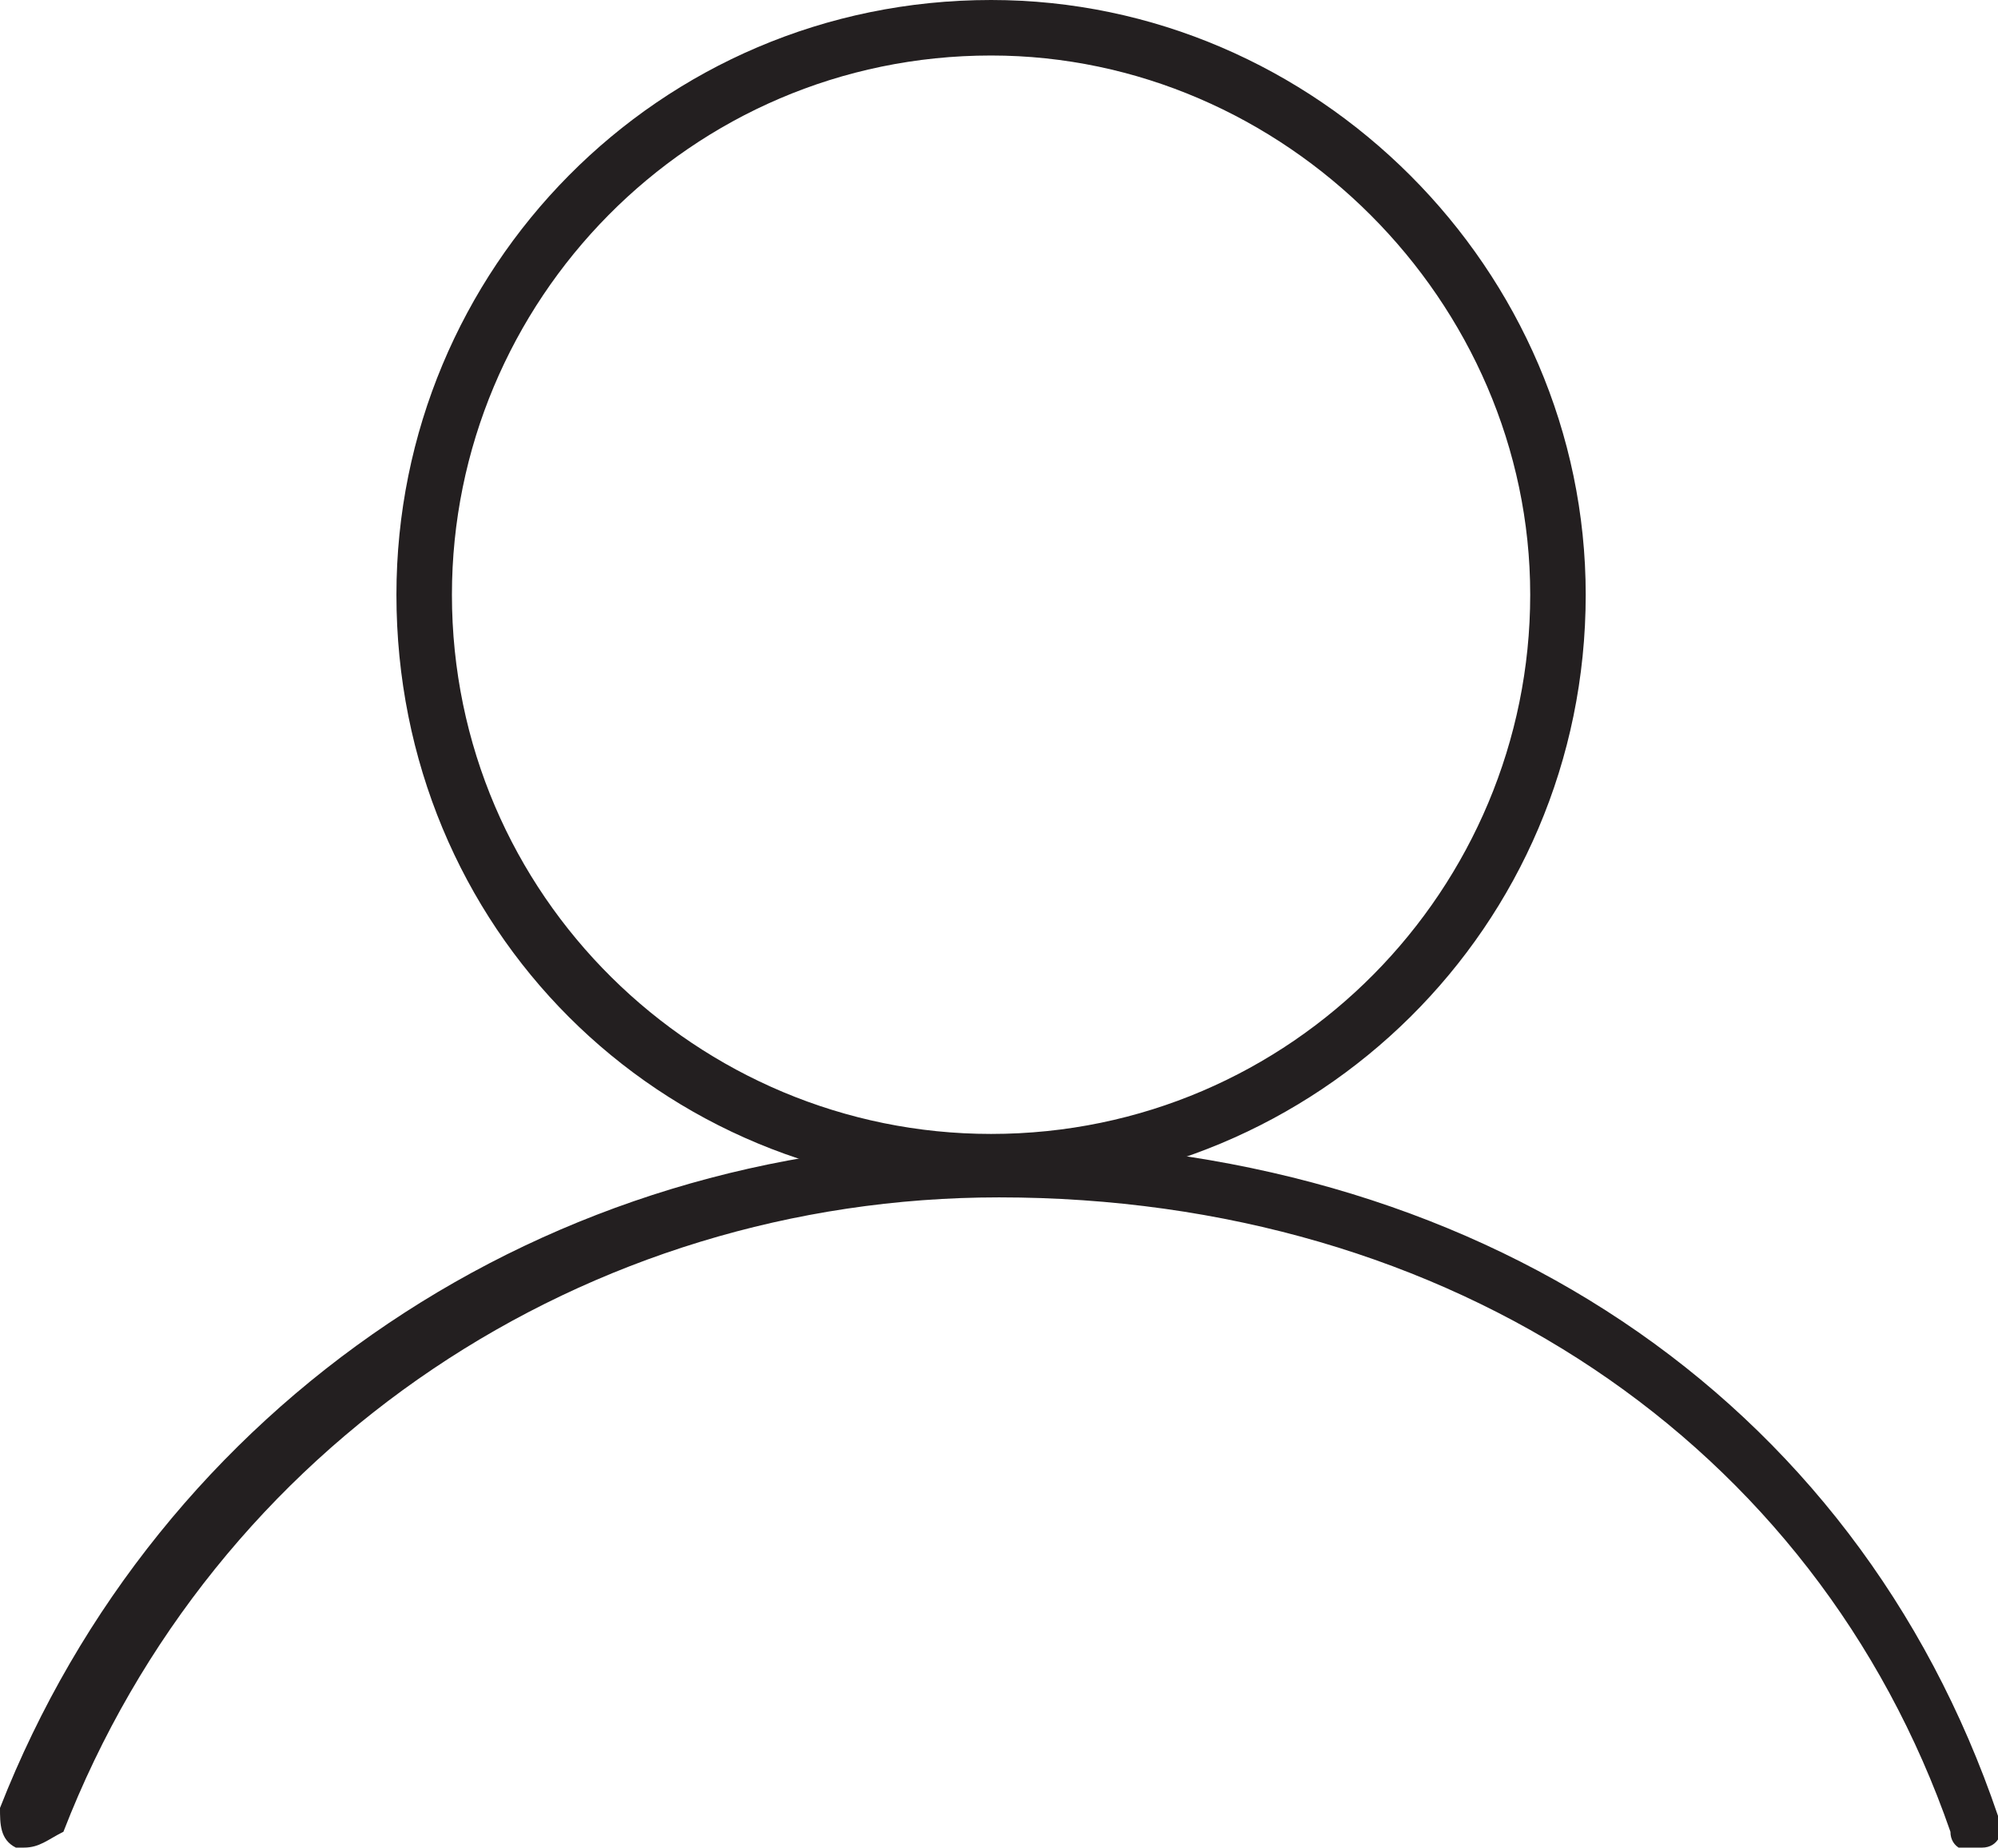 <svg enable-background="new 0 0 25.2 23.3" viewBox="0 0 25.2 23.3" xmlns="http://www.w3.org/2000/svg"><switch><g fill="#231f20"><path d="m12.5 15c-4.2 0-7.5-3.3-7.5-7.5 0-4.1 3.3-7.5 7.5-7.5 4.1 0 7.5 3.4 7.5 7.5 0 4.2-3.4 7.5-7.5 7.5zm0-14.3c-3.8 0-6.8 3.1-6.8 6.8 0 3.8 3.1 6.8 6.8 6.8 3.8 0 6.8-3.1 6.8-6.8s-3.1-6.8-6.8-6.8z"/><path d="m.3 23.3h-.1c-.2-.1-.2-.3-.2-.5 2-5.1 6.9-8.4 12.5-8.4 6.1 0 10.9 3.2 12.7 8.5.1.2 0 .4-.2.4-.2.1-.4 0-.4-.2-1.7-4.9-6.3-8-12-8-5.2 0-9.9 3.1-11.8 8-.2.1-.3.2-.5.2z"/></g></switch></svg>
